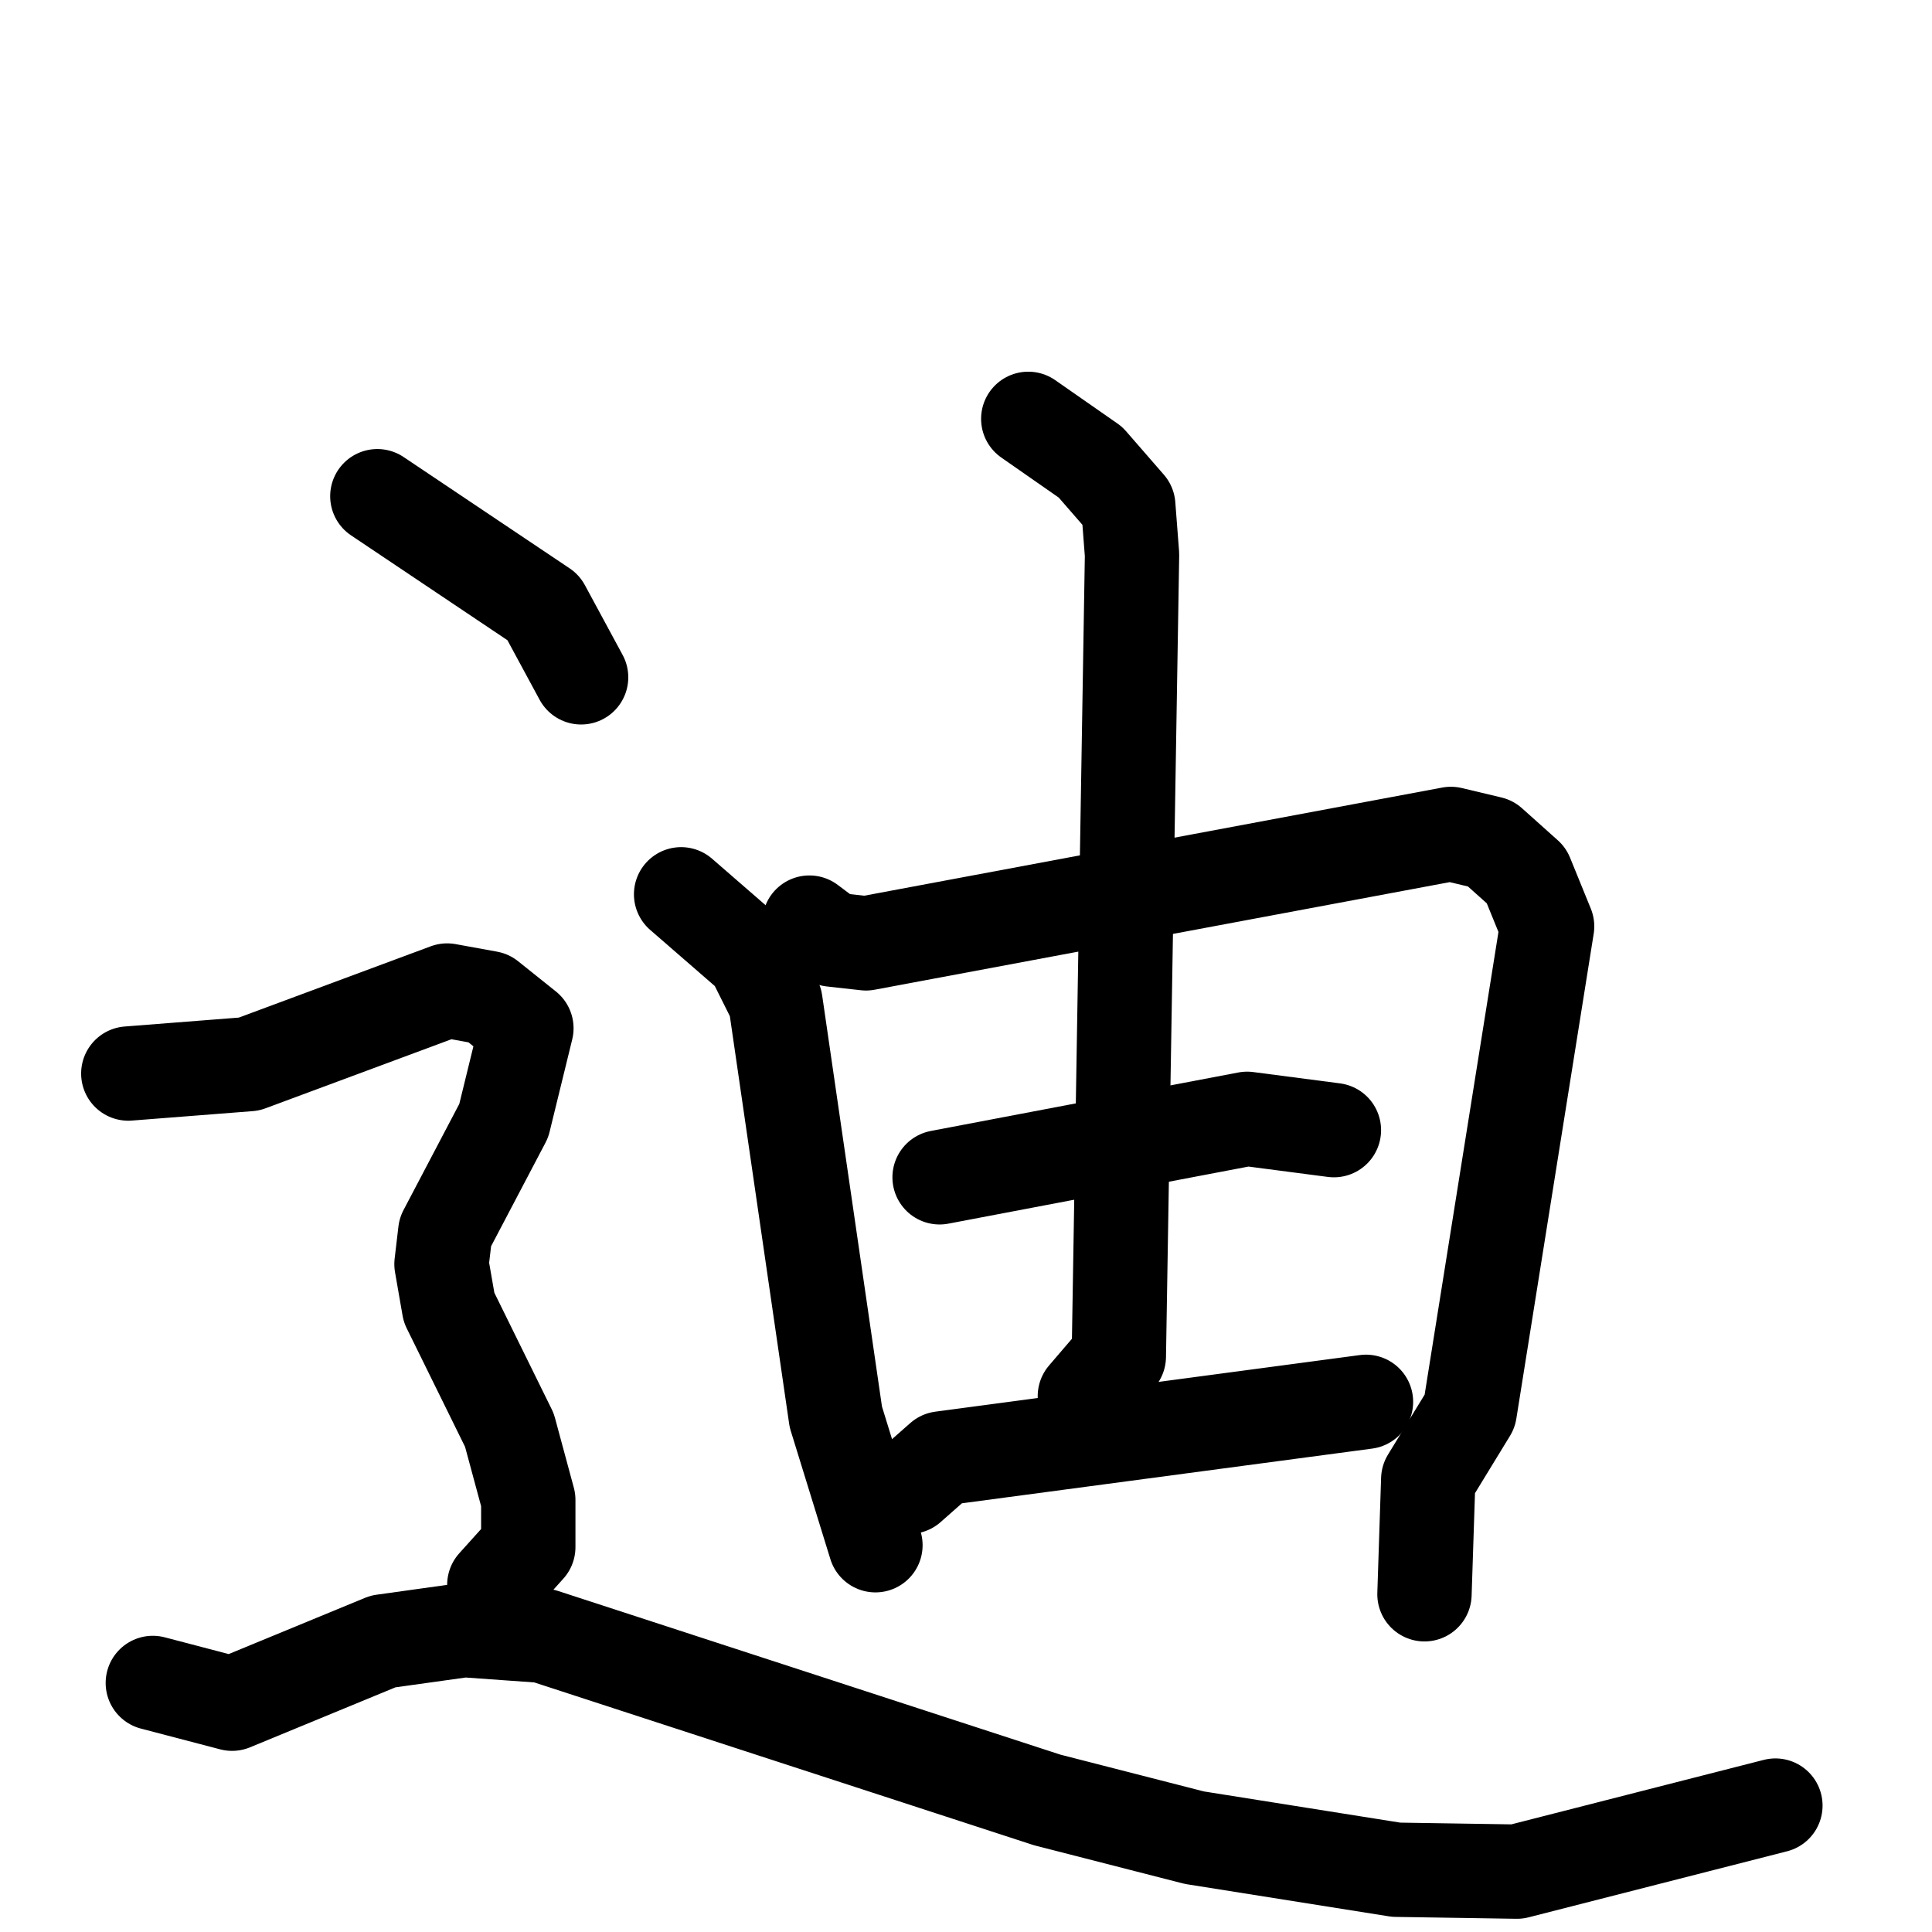 <svg xmlns="http://www.w3.org/2000/svg" viewBox="0 0 1024 1024">
  <g style="fill:none;stroke:#000000;stroke-width:50;stroke-linecap:round;stroke-linejoin:round;" transform="scale(1, 1) translate(0, 0)">
    <path d="M 361.0,474.0 L 399.0,507.0 L 411.0,531.0 L 443.0,751.0 L 464.0,819.0"/>
    <path d="M 429.0,489.0 L 441.0,498.0 L 459.0,500.0 L 769.0,442.0 L 790.0,447.0 L 809.0,464.0 L 820.0,491.0 L 779.0,748.0 L 757.0,784.0 L 755.0,845.0"/>
    <path d="M 498.0,624.0 L 661.0,593.0 L 707.0,599.0"/>
    <path d="M 545.0,222.0 L 578.0,245.0 L 598.0,268.0 L 600.0,294.0 L 593.0,719.0 L 575.0,740.0"/>
    <path d="M 482.0,788.0 L 499.0,773.0 L 724.0,743.0"/>
    <path d="M 200.0,263.0 L 288.0,322.0 L 308.0,359.0"/>
    <path d="M 68.0,569.0 L 132.0,564.0 L 237.0,525.0 L 259.0,529.0 L 279.0,545.0 L 267.0,594.0 L 236.0,653.0 L 234.0,670.0 L 238.0,693.0 L 270.0,758.0 L 280.0,795.0 L 280.0,820.0 L 262.0,840.0"/>
    <path d="M 81.0,892.0 L 123.0,903.0 L 203.0,870.0 L 246.0,864.0 L 288.0,867.0 L 555.0,954.0 L 633.0,974.0 L 740.0,991.0 L 804.0,992.0 L 941.0,957.0"/>
  </g>
</svg>
